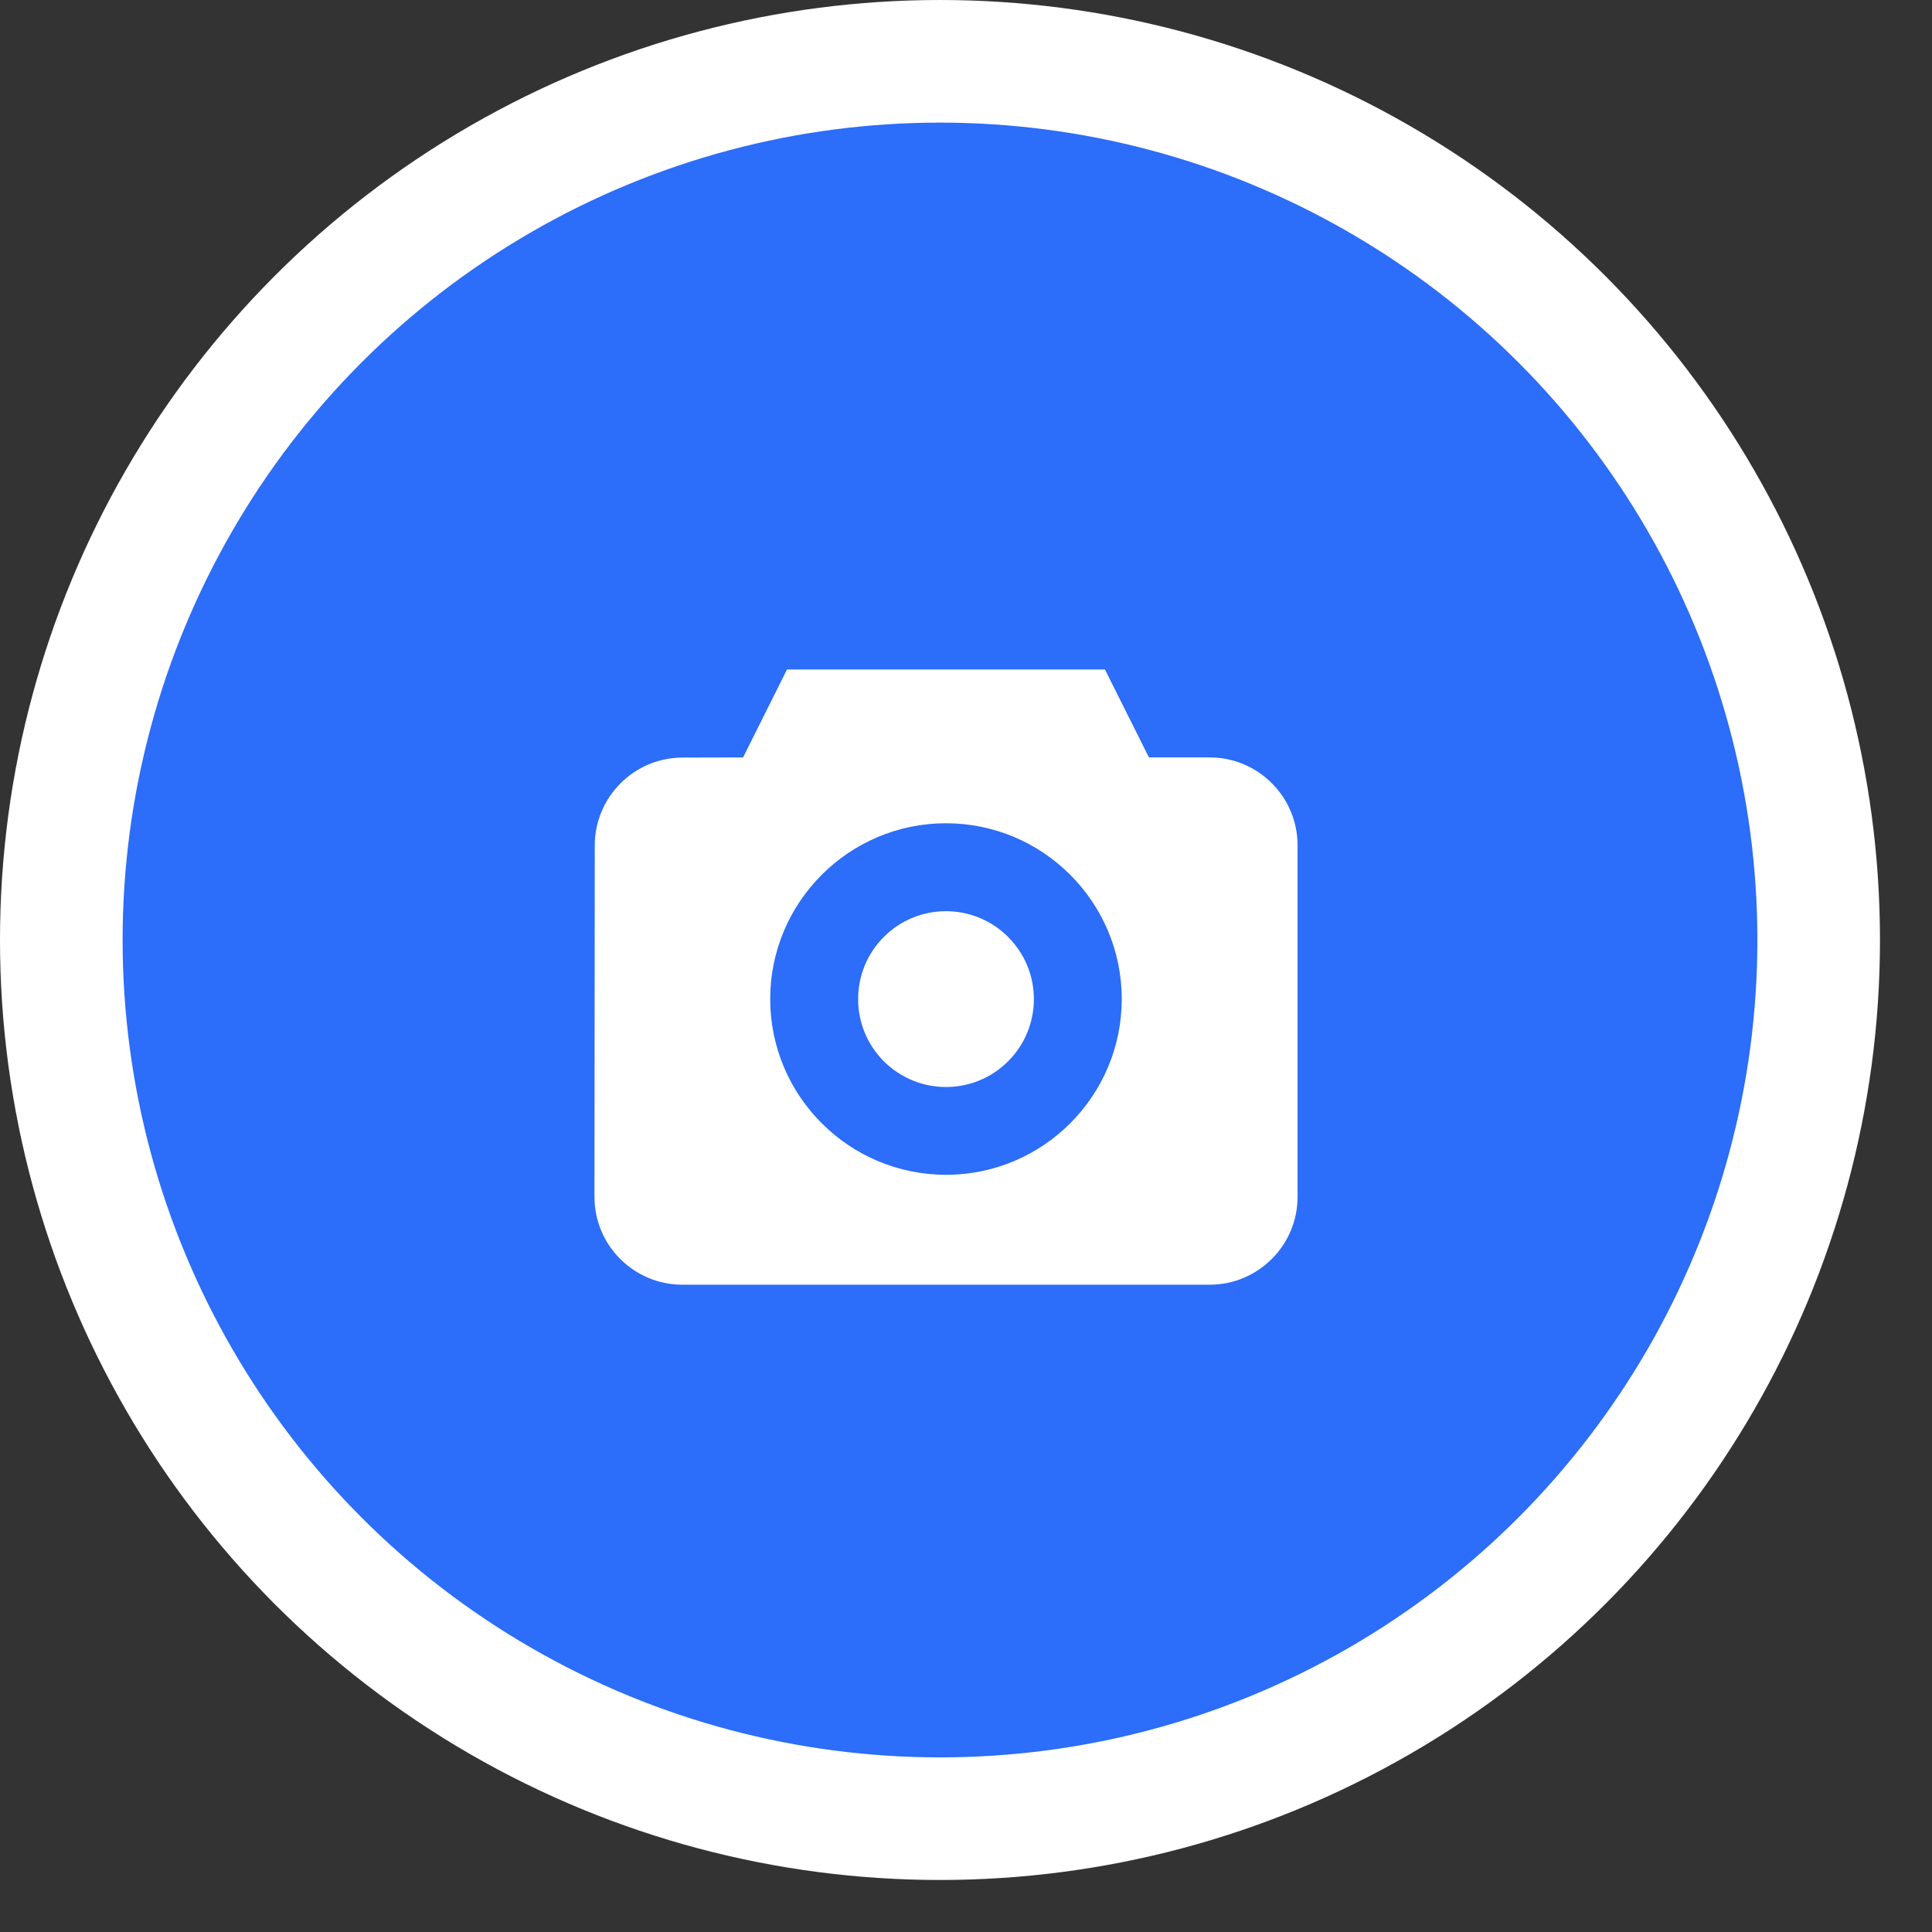 <svg xmlns="http://www.w3.org/2000/svg" width="26" height="26" viewBox="0 0 26 26">
    <rect x="0" y="0" width="26" height="26" fill="#333333" stroke="none"/>
    <g fill="none" fill-rule="evenodd">
        <g>
            <g>
                <g>
                    <g transform="translate(-1284 -341) translate(1123 215) translate(90 56) translate(71 70)">
                        <circle cx="12.65" cy="12.65" r="11.825" fill="#2C6DF9" stroke="#FFF" stroke-width="1.65"/>
                        <g fill="#FFF" fill-rule="nonzero">
                            <path d="M5.567 3.61c.462.461.462 1.21 0 1.672-.462.462-1.21.462-1.673 0-.461-.462-.461-1.211 0-1.673.462-.462 1.211-.462 1.673 0" transform="translate(8 9)"/>
                            <path d="M8.279 1.193h-.817L6.87.01H2.591L2 1.193l-.816.002c-.65.001-1.18.531-1.18 1.182L0 7.107c0 .652.53 1.182 1.183 1.182h7.096c.652 0 1.183-.53 1.183-1.182V2.376c0-.653-.53-1.183-1.183-1.183zM4.731 6.81c-1.305 0-2.366-1.061-2.366-2.366 0-1.304 1.061-2.365 2.366-2.365 1.304 0 2.365 1.061 2.365 2.365 0 1.305-1.06 2.366-2.365 2.366z" transform="translate(8 9)"/>
                        </g>
                    </g>
                </g>
            </g>
        </g>
    </g>
</svg>

